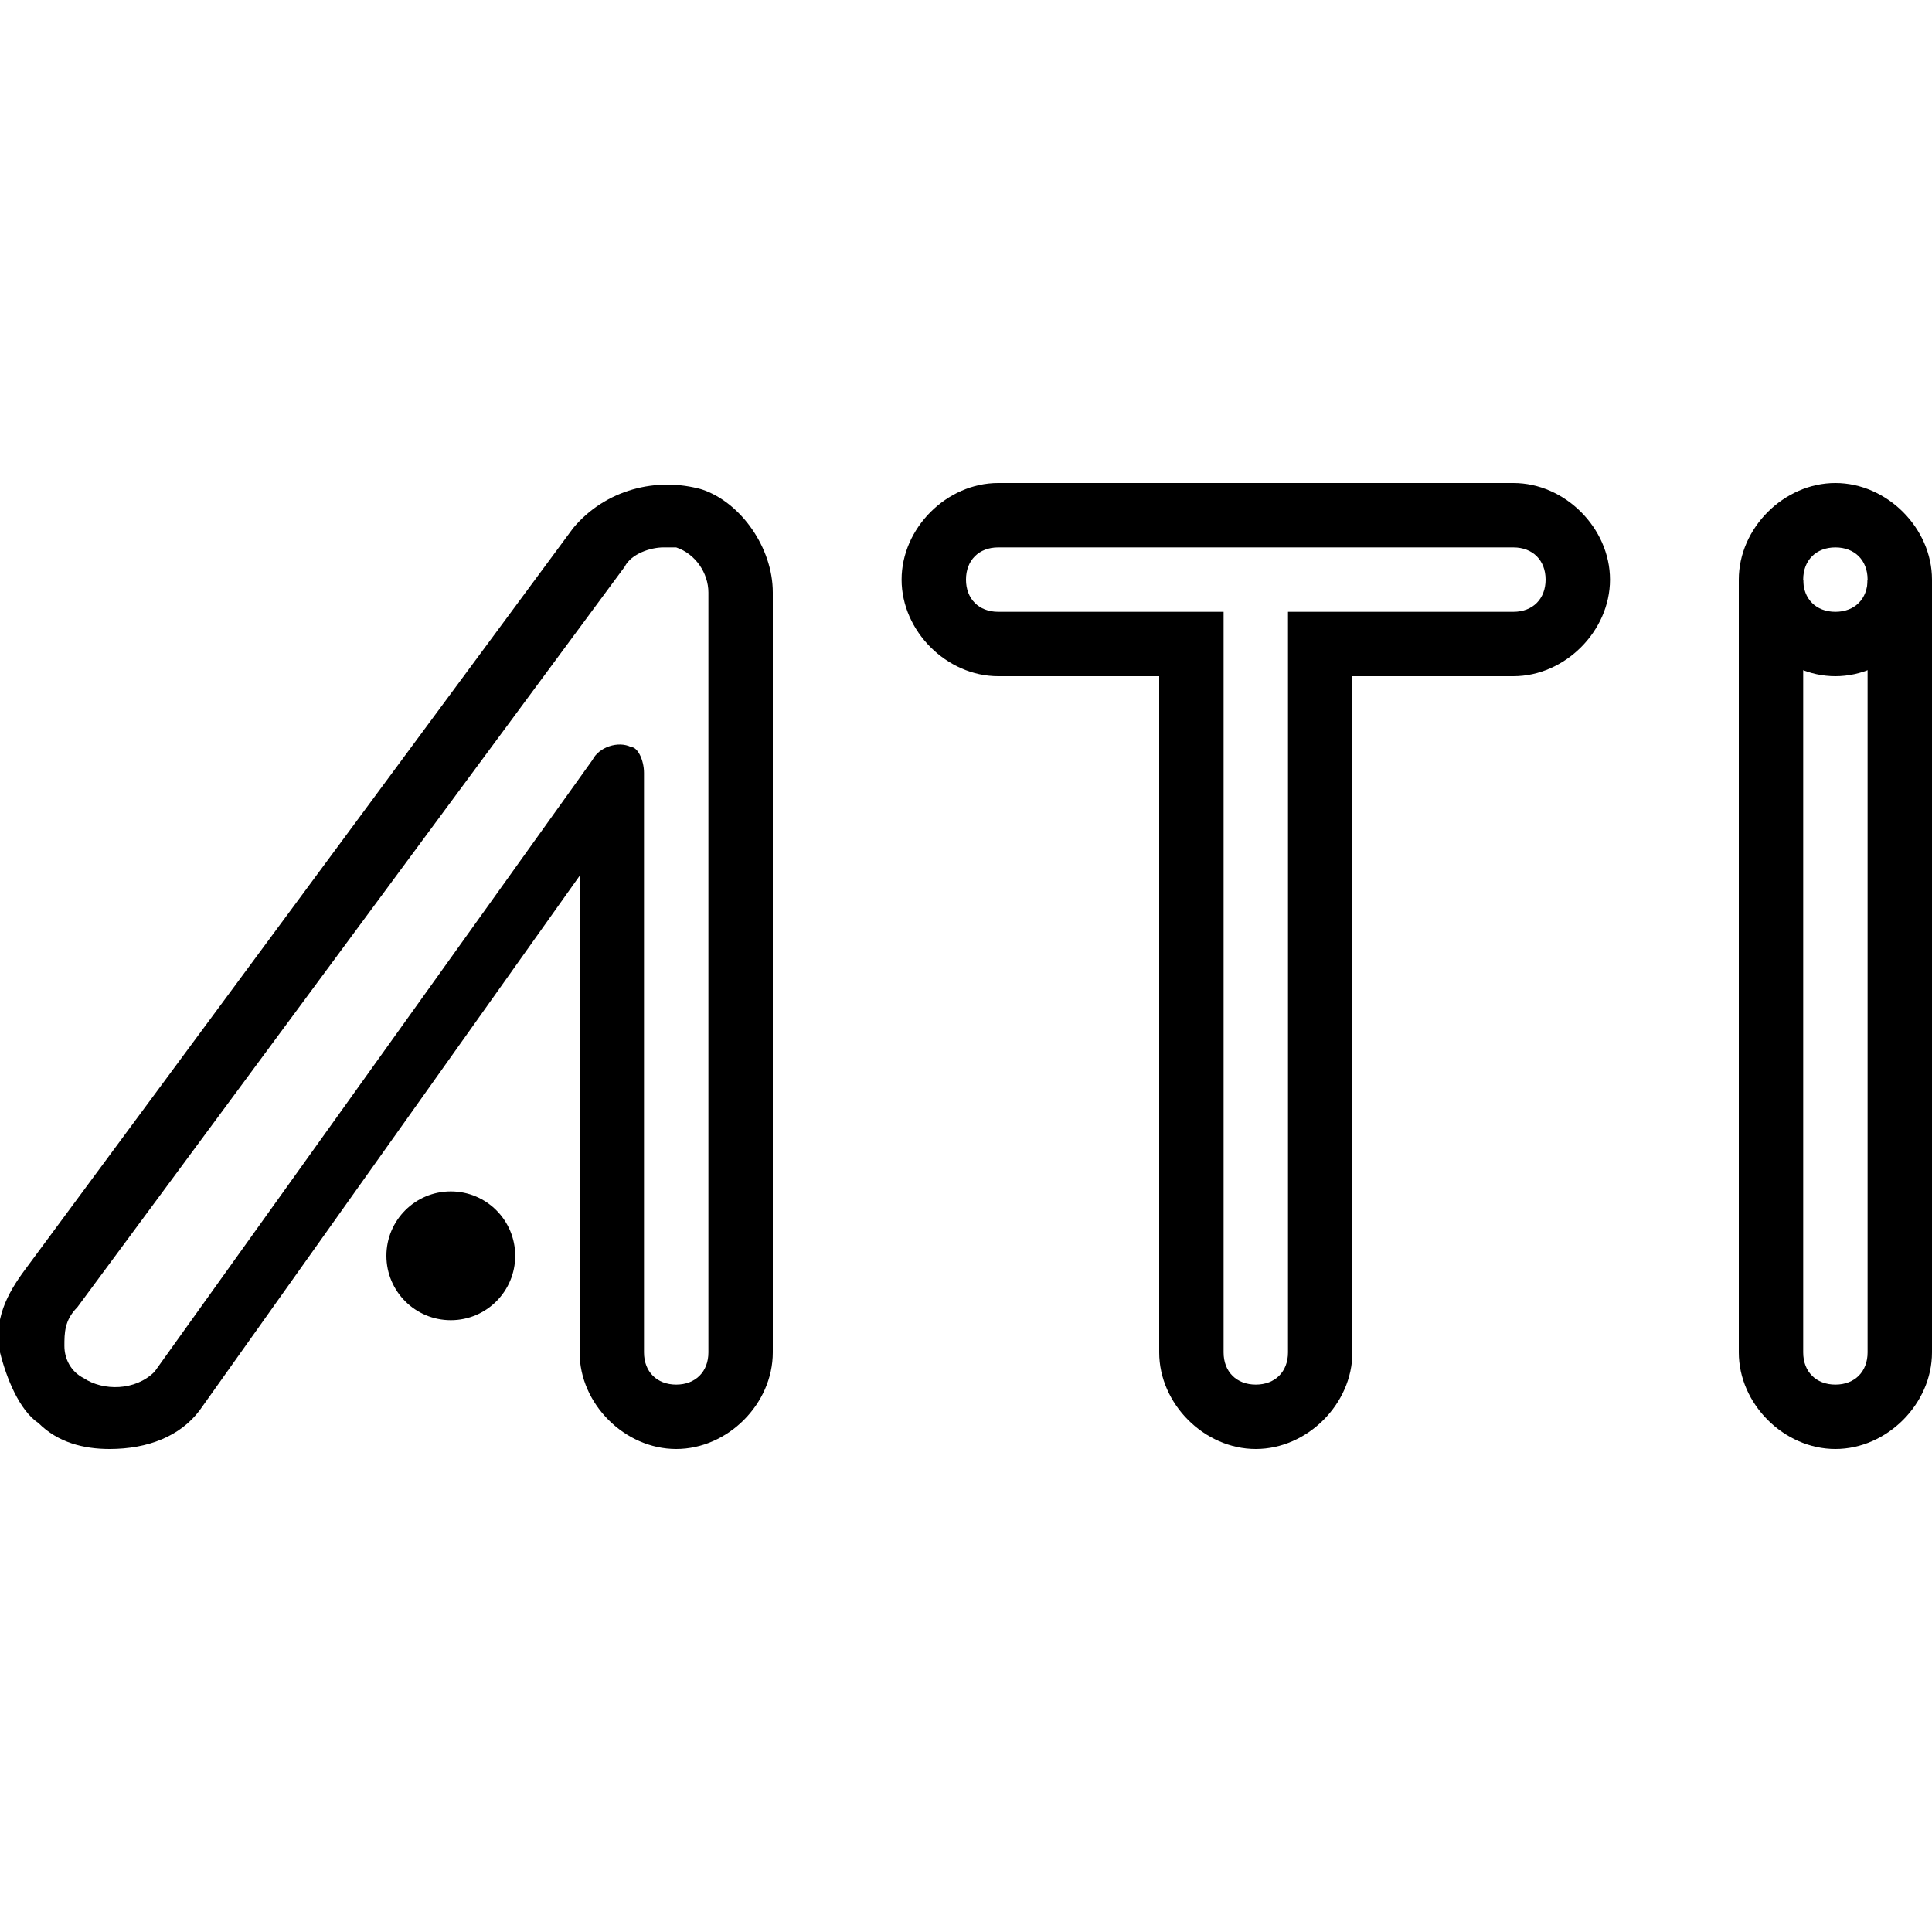 <?xml version="1.0" encoding="utf-8"?>
<!-- Generator: Adobe Illustrator 19.0.0, SVG Export Plug-In . SVG Version: 6.00 Build 0)  -->
<svg version="1.1" id="Layer_1" xmlns="http://www.w3.org/2000/svg" xmlns:xlink="http://www.w3.org/1999/xlink" x="0px" y="0px"
	 viewBox="0 0 30 30" style="enable-background:new 0 0 30 30;" xml:space="preserve">
<g>
	<g>
		<path d="M1.7,22.5c-0.4,0-0.8-0.1-1.1-0.4C0.3,21.9,0.1,21.4,0,21c-0.1-0.5,0.1-0.9,0.4-1.3L8.9,8.2c0.5-0.6,1.3-0.8,2-0.6l0,0
			C11.5,7.8,12,8.5,12,9.2V21c0,0.8-0.7,1.5-1.5,1.5S9,21.8,9,21v-7.4l-5.9,8.3C2.8,22.3,2.3,22.5,1.7,22.5z M10.3,8.5
			c-0.2,0-0.5,0.1-0.6,0.3L1.2,20.3C1,20.5,1,20.7,1,20.9c0,0.2,0.1,0.4,0.3,0.5c0.3,0.2,0.8,0.2,1.1-0.1l6.8-9.5
			c0.1-0.2,0.4-0.3,0.6-0.2C9.9,11.6,10,11.8,10,12v9c0,0.3,0.2,0.5,0.5,0.5S11,21.3,11,21V9.2c0-0.3-0.2-0.6-0.5-0.7c0,0,0,0,0,0
			C10.4,8.5,10.3,8.5,10.3,8.5z"/>
	</g>
	<g>
		<circle cx="7" cy="19.5" r="1"/>
	</g>
	<g>
		<path d="M19.5,22.5c-0.8,0-1.5-0.7-1.5-1.5V10.5h-2.5C14.7,10.5,14,9.8,14,9s0.7-1.5,1.5-1.5h8C24.3,7.5,25,8.2,25,9
			s-0.7,1.5-1.5,1.5H21V21C21,21.8,20.3,22.5,19.5,22.5z M15.5,8.5C15.2,8.5,15,8.7,15,9s0.2,0.5,0.5,0.5H19V21
			c0,0.3,0.2,0.5,0.5,0.5S20,21.3,20,21V9.5h3.5C23.8,9.5,24,9.3,24,9s-0.2-0.5-0.5-0.5H15.5z"/>
	</g>
	<g>
		<path d="M28.5,22.5c-0.8,0-1.5-0.7-1.5-1.5V9h1v12c0,0.3,0.2,0.5,0.5,0.5S29,21.3,29,21V9h1v12C30,21.8,29.3,22.5,28.5,22.5z"/>
	</g>
	<g>
		<path d="M28.5,10.5C27.7,10.5,27,9.8,27,9s0.7-1.5,1.5-1.5S30,8.2,30,9S29.3,10.5,28.5,10.5z M28.5,8.5C28.2,8.5,28,8.7,28,9
			s0.2,0.5,0.5,0.5S29,9.3,29,9S28.8,8.5,28.5,8.5z"/>
	</g>
</g>
</svg>
